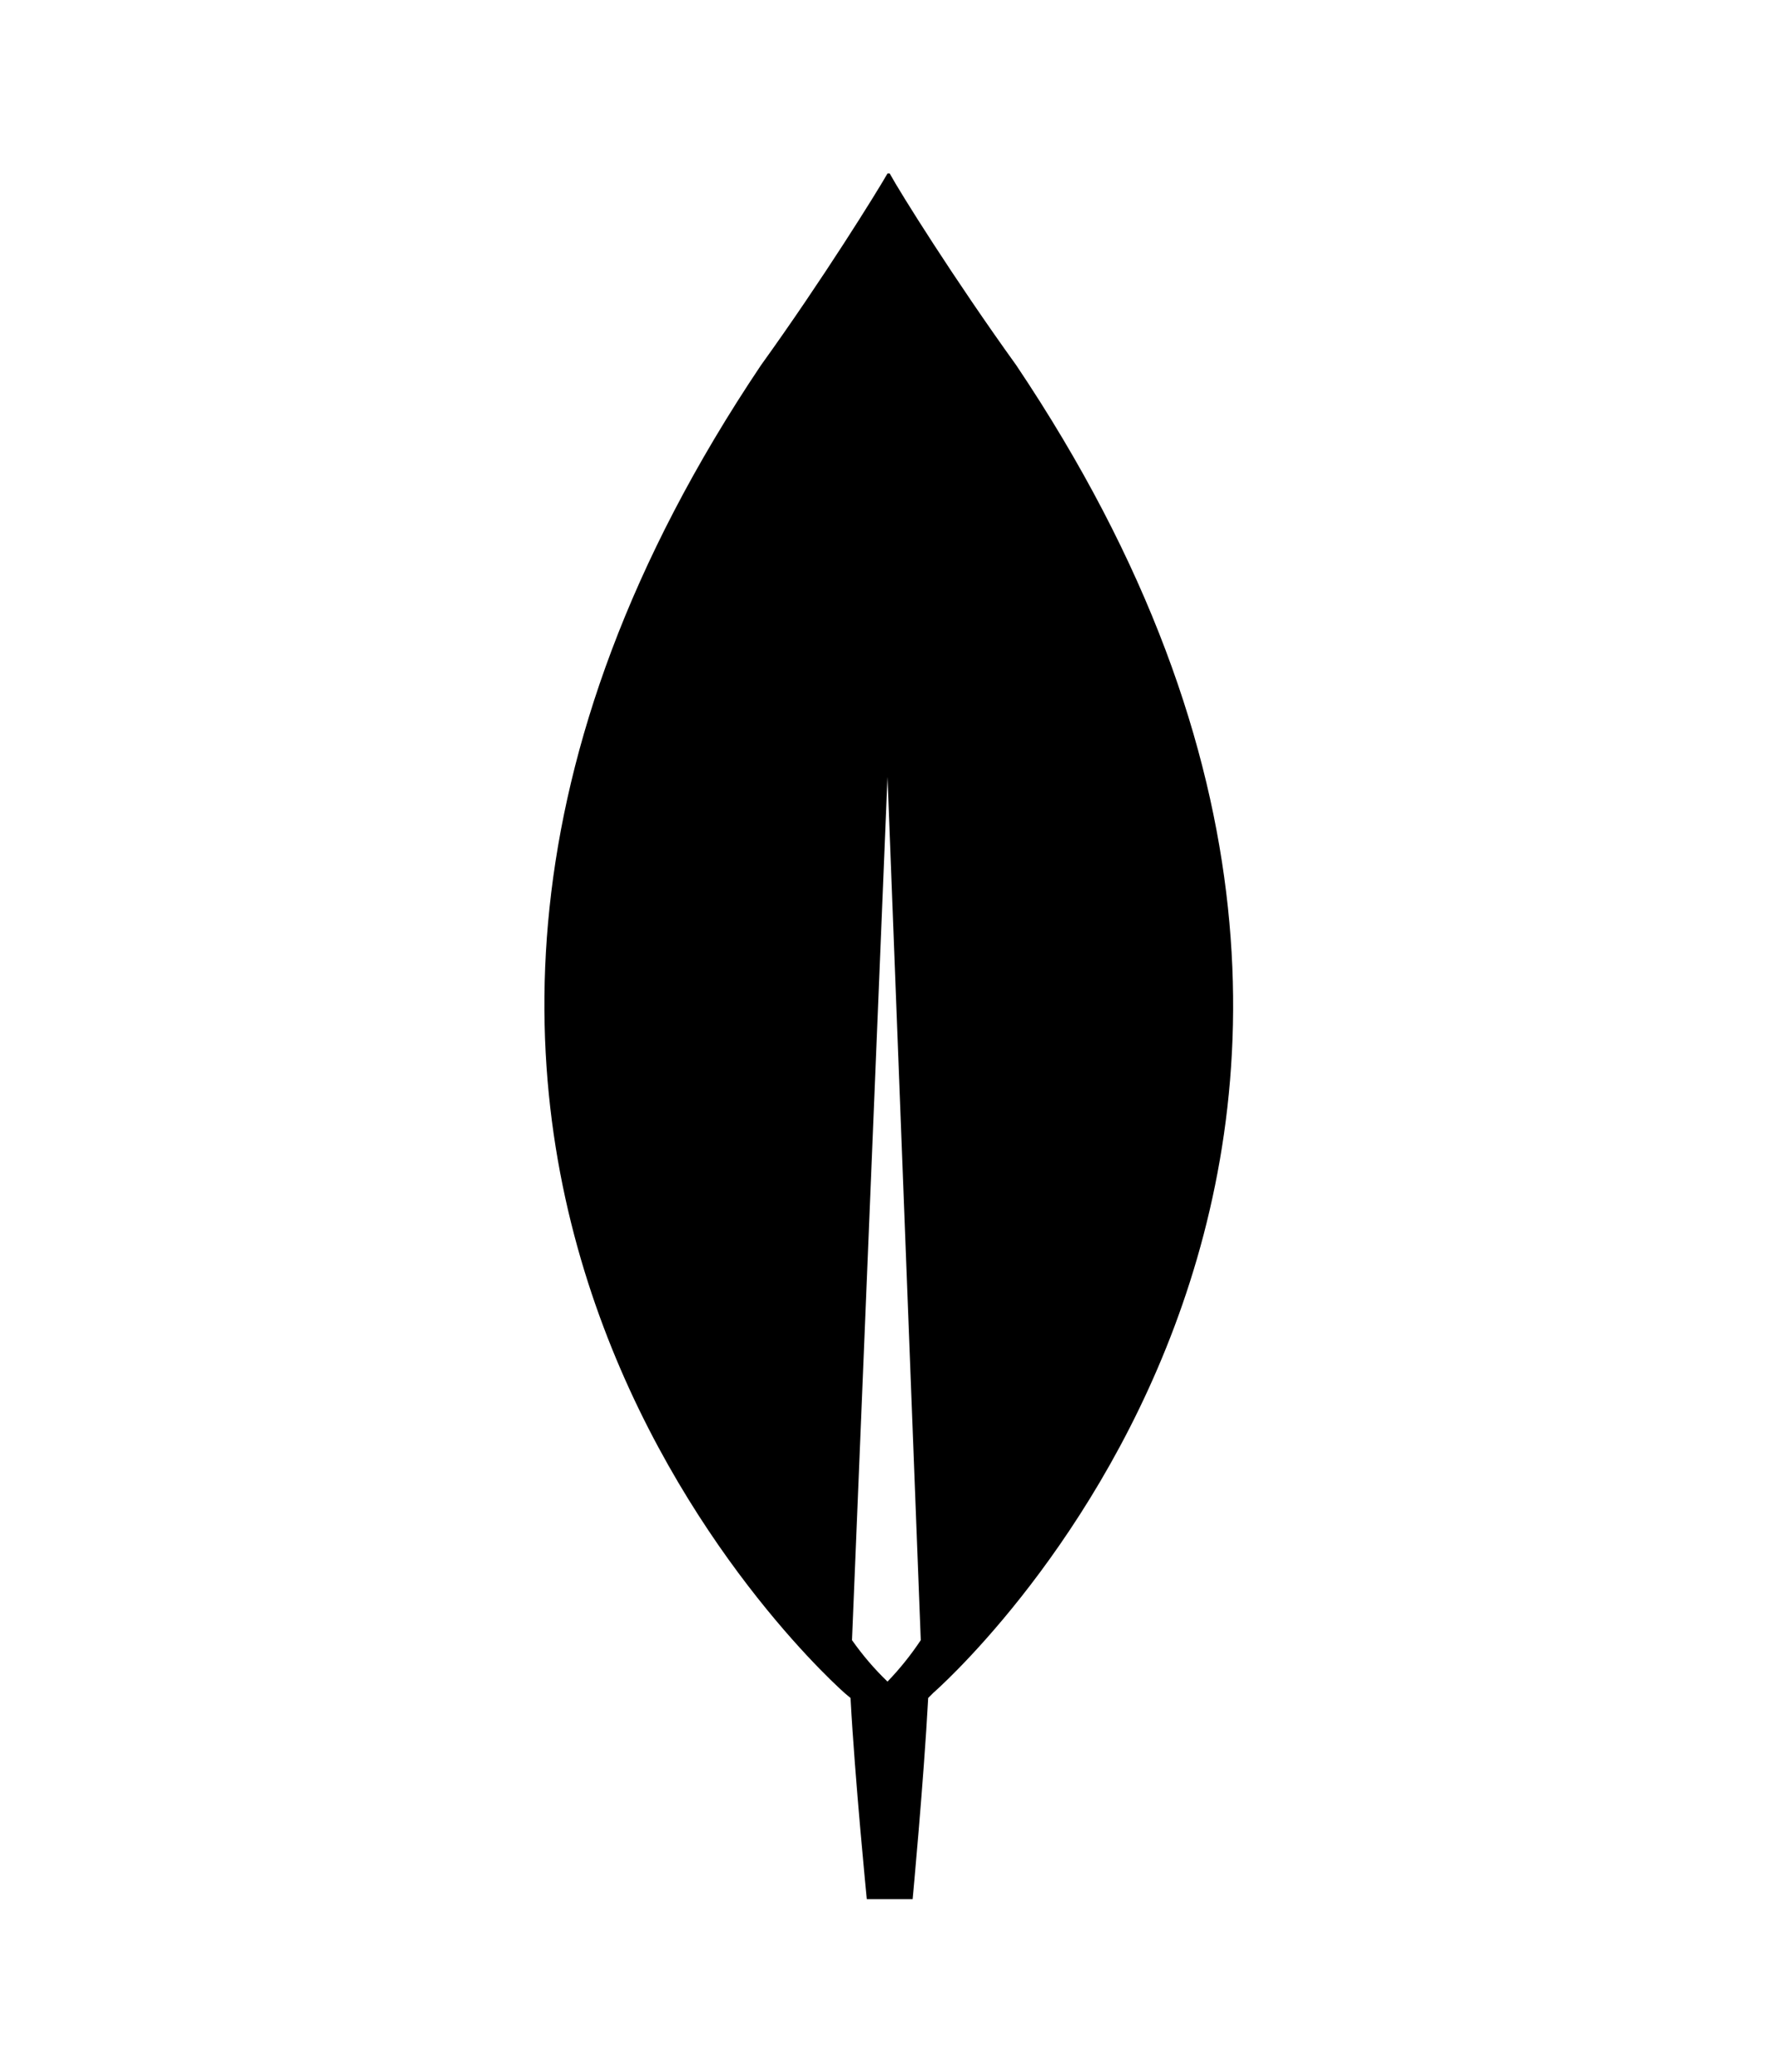 <svg width="150" height="175" viewBox="0 0 150 175" fill="none" xmlns="http://www.w3.org/2000/svg">
<path d="M85.875 30.844C80.625 23.552 76.062 16.26 75.188 14.656H75C74.125 16.188 69.562 23.552 64.312 30.844C19.312 97.854 71.438 143.062 71.438 143.062L71.875 143.427C72.25 150.354 73.25 160.417 73.25 160.417H77.125C77.125 160.417 78.062 150.427 78.438 143.427L78.875 142.99C78.875 142.99 130.875 97.854 85.875 30.844ZM75 142.042C73.905 140.992 72.9 139.82 72 138.542L75 65.625L77.812 138.542C76.969 139.807 76.028 140.978 75 142.042Z" fill="black"/>
</svg>
